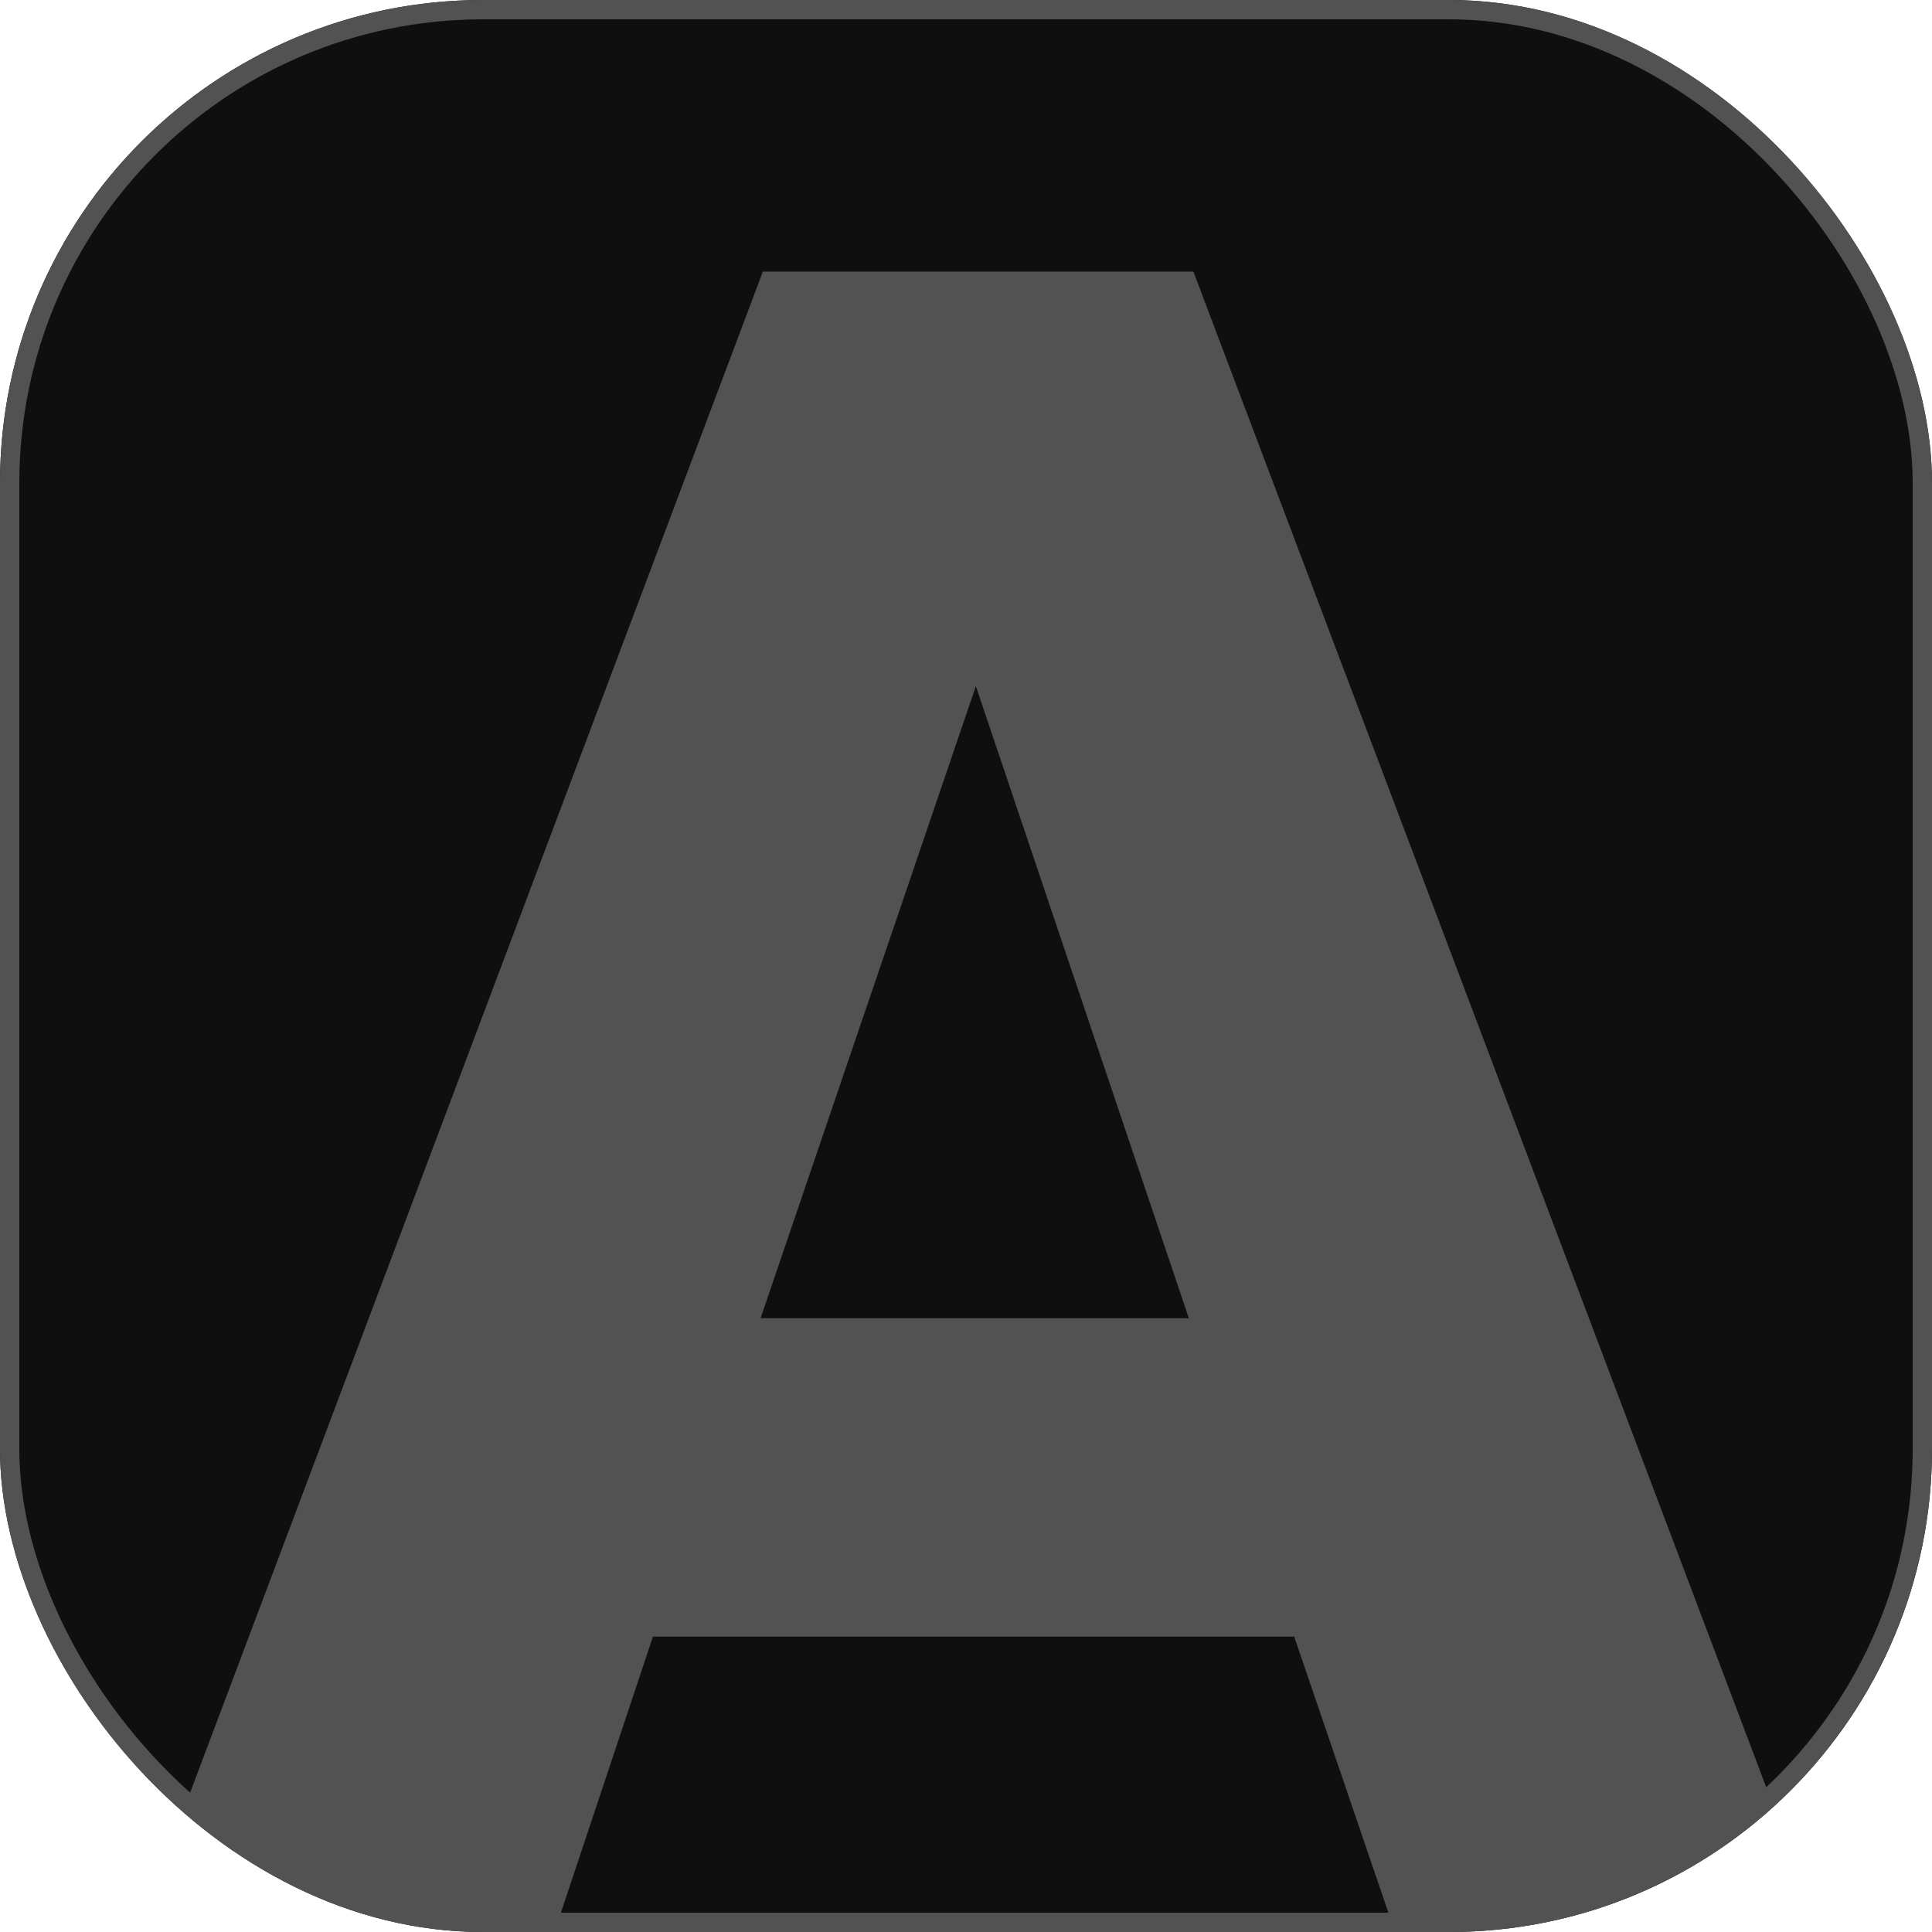 <svg width="100" height="100" viewBox="0 0 100 100" fill="none" xmlns="http://www.w3.org/2000/svg">
<g clip-path="url(#clip0_1548_7836)">
<rect width="100" height="100" fill="#0F0F0F"/>
<mask id="mask0_1548_7836" style="mask-type:alpha" maskUnits="userSpaceOnUse" x="0" y="0" width="100" height="100">
<rect x="0.5" y="0.5" width="99" height="99" fill="#0F0F0F" stroke="#525252"/>
</mask>
<g mask="url(#mask0_1548_7836)">
<path d="M7.125 100L39.486 14.059H61.771L94.251 100H72.203L66.987 84.709H33.796L28.699 100H7.125ZM50.51 35.515L39.367 68.231H61.534L50.51 35.515Z" fill="#525252"/>
</g>
</g>
<rect x="0.5" y="0.5" width="99" height="99" rx="24.5" stroke="#525252"/>
<defs>
<clipPath id="clip0_1548_7836">
<rect width="100" height="100" rx="25" fill="white"/>
</clipPath>
</defs>
</svg>
